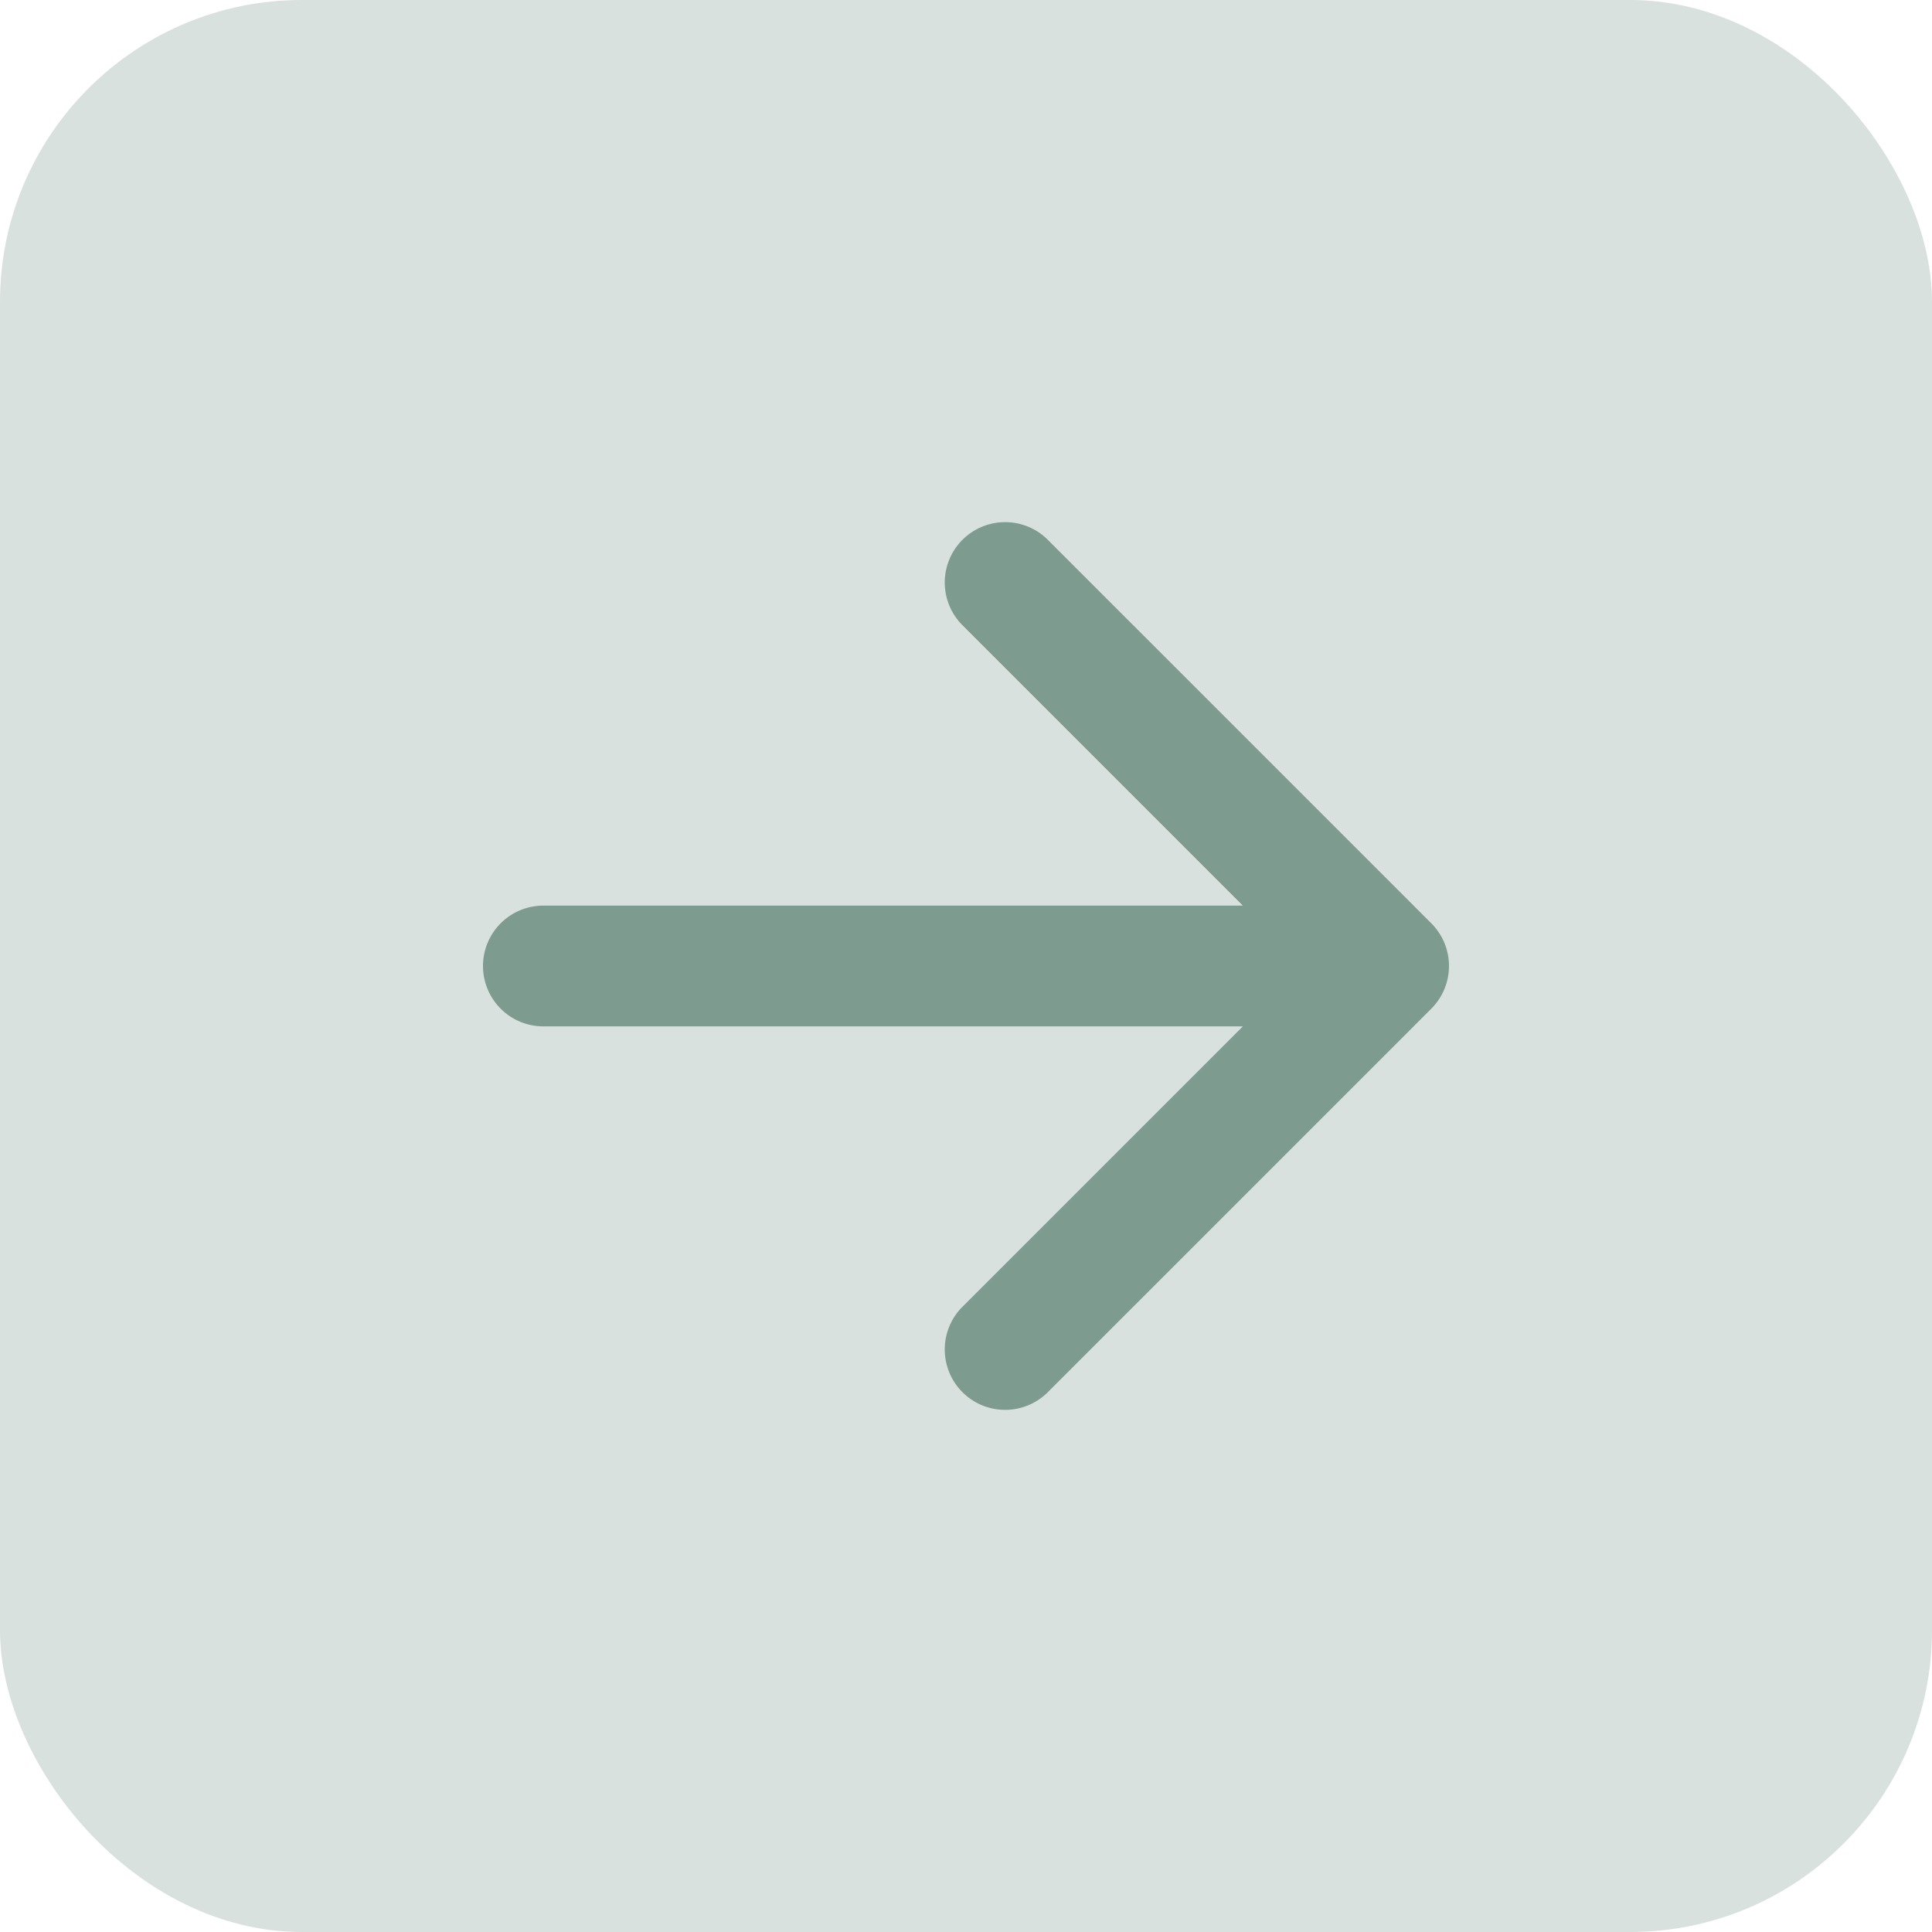<?xml version="1.0" encoding="utf-8"?><svg width="32" height="32" fill="none" xmlns="http://www.w3.org/2000/svg" viewBox="0 0 32 32"><rect width="32" height="32" rx="5" fill="#7D9B8F" fill-opacity=".3"/><path d="M9 15a1 1 0 100 2v-2zm14.707 1.707a1 1 0 000-1.414l-6.364-6.364a1 1 0 00-1.414 1.414L21.586 16l-5.657 5.657a1 1 0 001.414 1.414l6.364-6.364zM9 17h14v-2H9v2z" fill="#7D9B8F"/></svg>